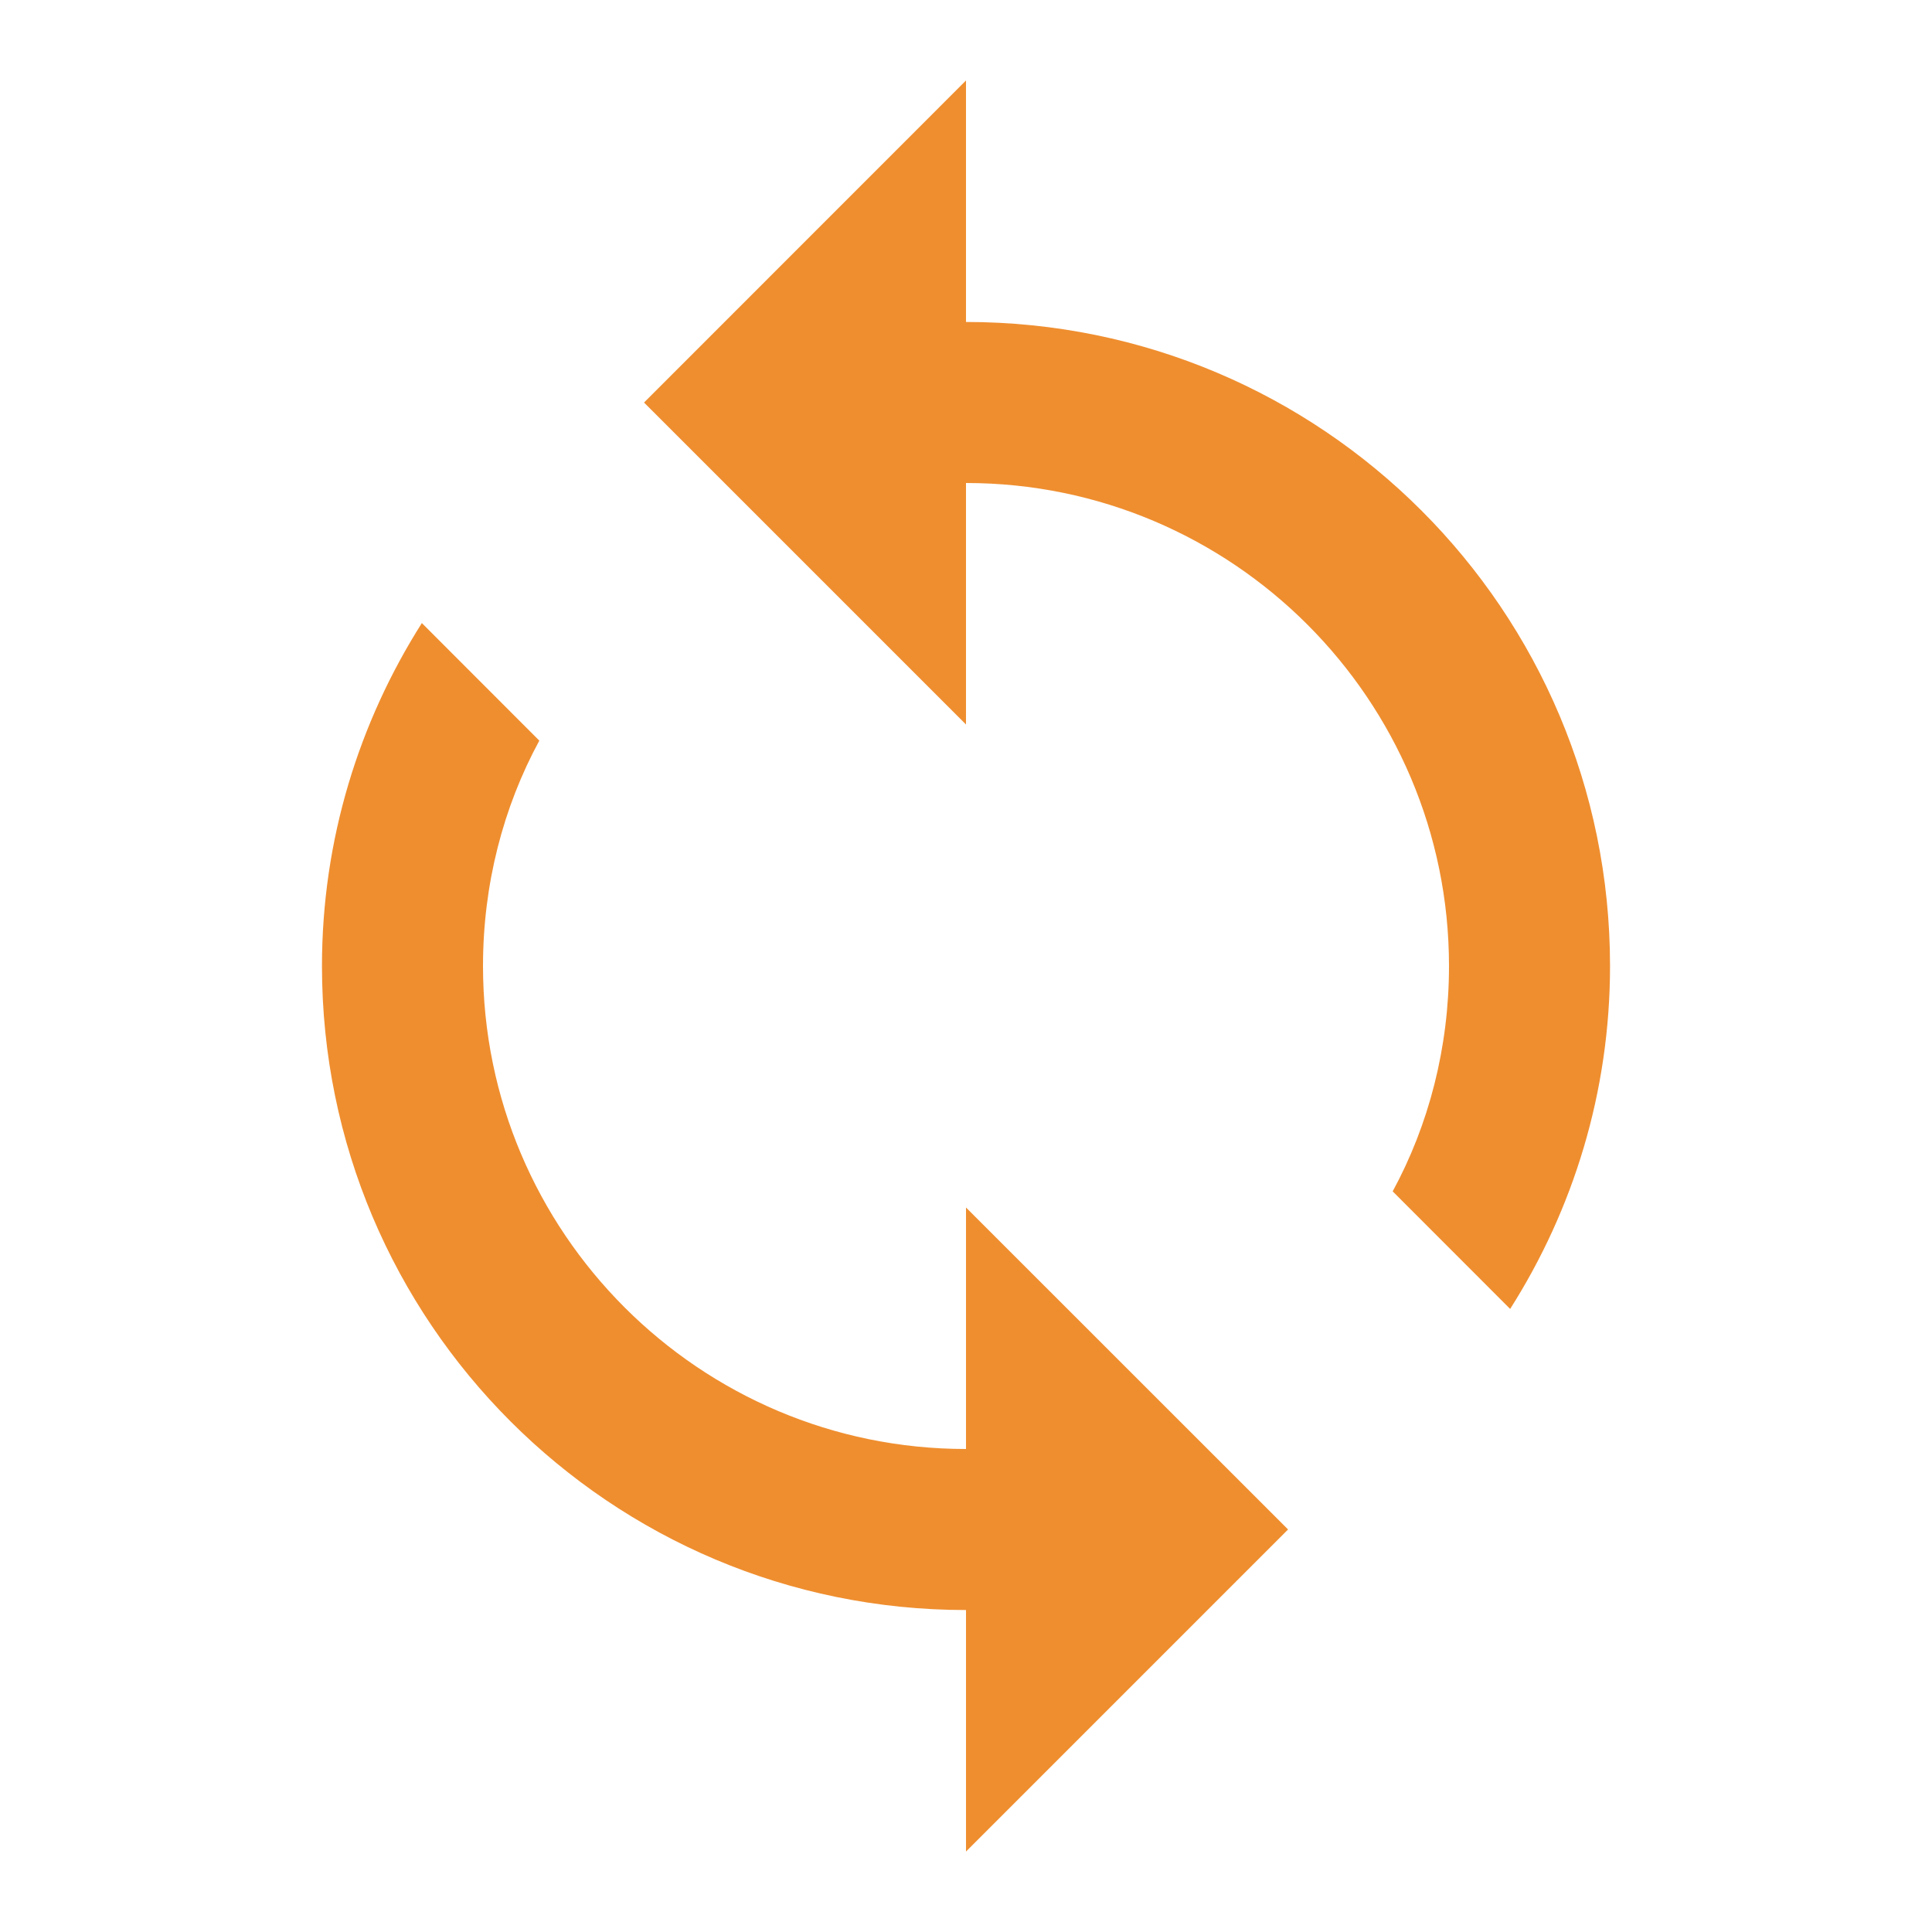 <svg width="20" height="20" viewBox="0 0 20 20" fill="none" xmlns="http://www.w3.org/2000/svg">
<path d="M10 3.333V0.833L6.667 4.167L10 7.5V5C12.758 5 15 7.242 15 10C15 10.842 14.792 11.642 14.417 12.333L15.633 13.55C16.284 12.525 16.667 11.308 16.667 10C16.667 6.317 13.684 3.333 10 3.333ZM10 15C7.242 15 5 12.758 5 10C5 9.158 5.208 8.358 5.583 7.667L4.367 6.45C3.717 7.475 3.333 8.692 3.333 10C3.333 13.683 6.317 16.667 10 16.667V19.167L13.334 15.833L10 12.5V15Z" fill="#EF8E2F"/>
</svg>
